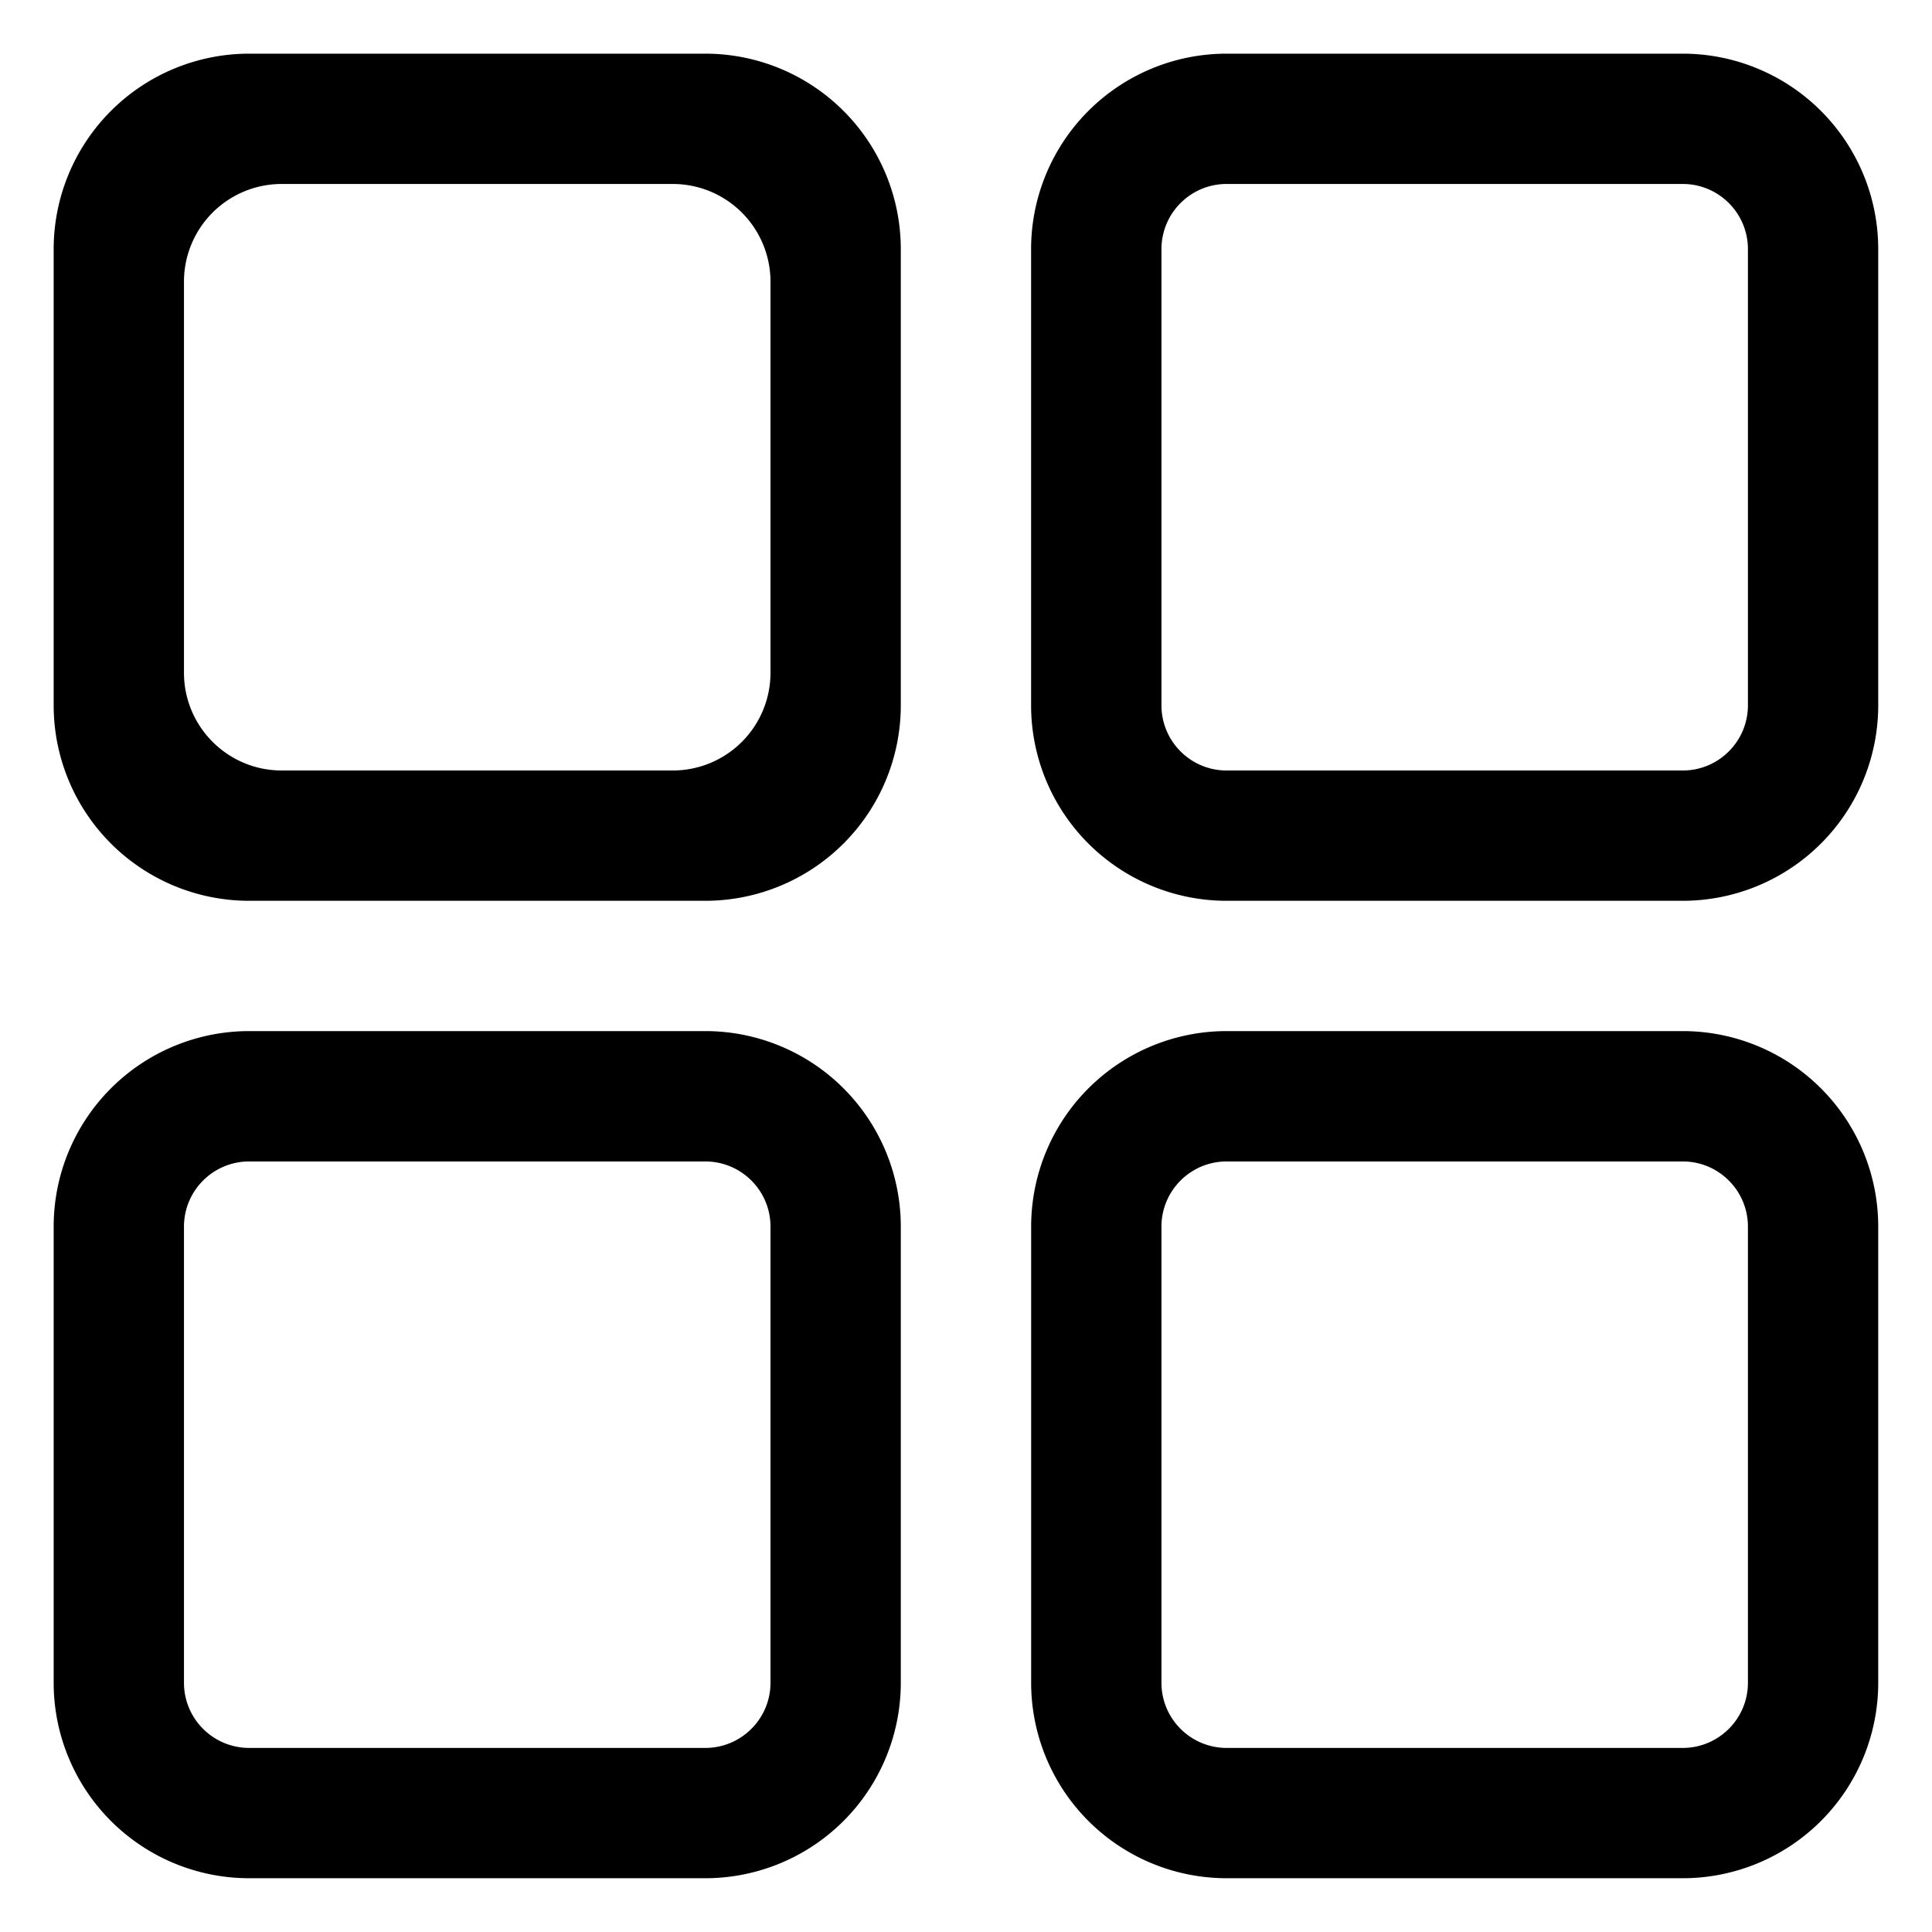<?xml version="1.0" standalone="no"?><!DOCTYPE svg PUBLIC "-//W3C//DTD SVG 1.1//EN" "http://www.w3.org/Graphics/SVG/1.1/DTD/svg11.dtd"><svg class="icon" width="200px" height="200.00px" viewBox="0 0 1024 1024" version="1.1" xmlns="http://www.w3.org/2000/svg"><path fill="currentColor" d="M149.333 97.508A51.797 51.797 0 0 0 97.508 149.333v207.218c0 28.615 23.211 51.826 51.826 51.826h207.218a51.797 51.797 0 0 0 51.826-51.826V149.333a51.797 51.797 0 0 0-51.826-51.826H149.333zM132.068 28.444h241.778a103.623 103.623 0 0 1 103.595 103.623v241.778a103.623 103.623 0 0 1-103.623 103.595h-241.778A103.623 103.623 0 0 1 28.444 373.817v-241.778A103.623 103.623 0 0 1 132.068 28.444z m0 587.15c-19.058 0-34.56 15.474-34.56 34.532v241.778c0 19.058 15.474 34.532 34.56 34.532h241.778c19.058 0 34.532-15.474 34.532-34.532v-241.778c0-19.058-15.474-34.532-34.56-34.532h-241.778z m0-69.092h241.778a103.623 103.623 0 0 1 103.595 103.623v241.778a103.623 103.623 0 0 1-103.623 103.595h-241.778A103.623 103.623 0 0 1 28.444 891.904v-241.778a103.623 103.623 0 0 1 103.623-103.623zM650.126 97.508c-19.058 0-34.532 15.474-34.532 34.56v241.778c0 19.058 15.474 34.532 34.532 34.532h241.778c19.058 0 34.532-15.474 34.532-34.56v-241.778c0-19.058-15.474-34.532-34.532-34.532h-241.778z m0-69.063h241.778a103.623 103.623 0 0 1 103.595 103.623v241.778a103.623 103.623 0 0 1-103.595 103.595h-241.778a103.623 103.623 0 0 1-103.623-103.623v-241.778A103.623 103.623 0 0 1 650.126 28.444z m0 587.15c-19.058 0-34.532 15.474-34.532 34.532v241.778c0 19.058 15.474 34.532 34.532 34.532h241.778c19.058 0 34.532-15.474 34.532-34.532v-241.778c0-19.058-15.474-34.532-34.532-34.532h-241.778z m0-69.092h241.778a103.623 103.623 0 0 1 103.595 103.623v241.778a103.623 103.623 0 0 1-103.595 103.595h-241.778a103.623 103.623 0 0 1-103.595-103.595v-241.778a103.623 103.623 0 0 1 103.595-103.623z"  /></svg>